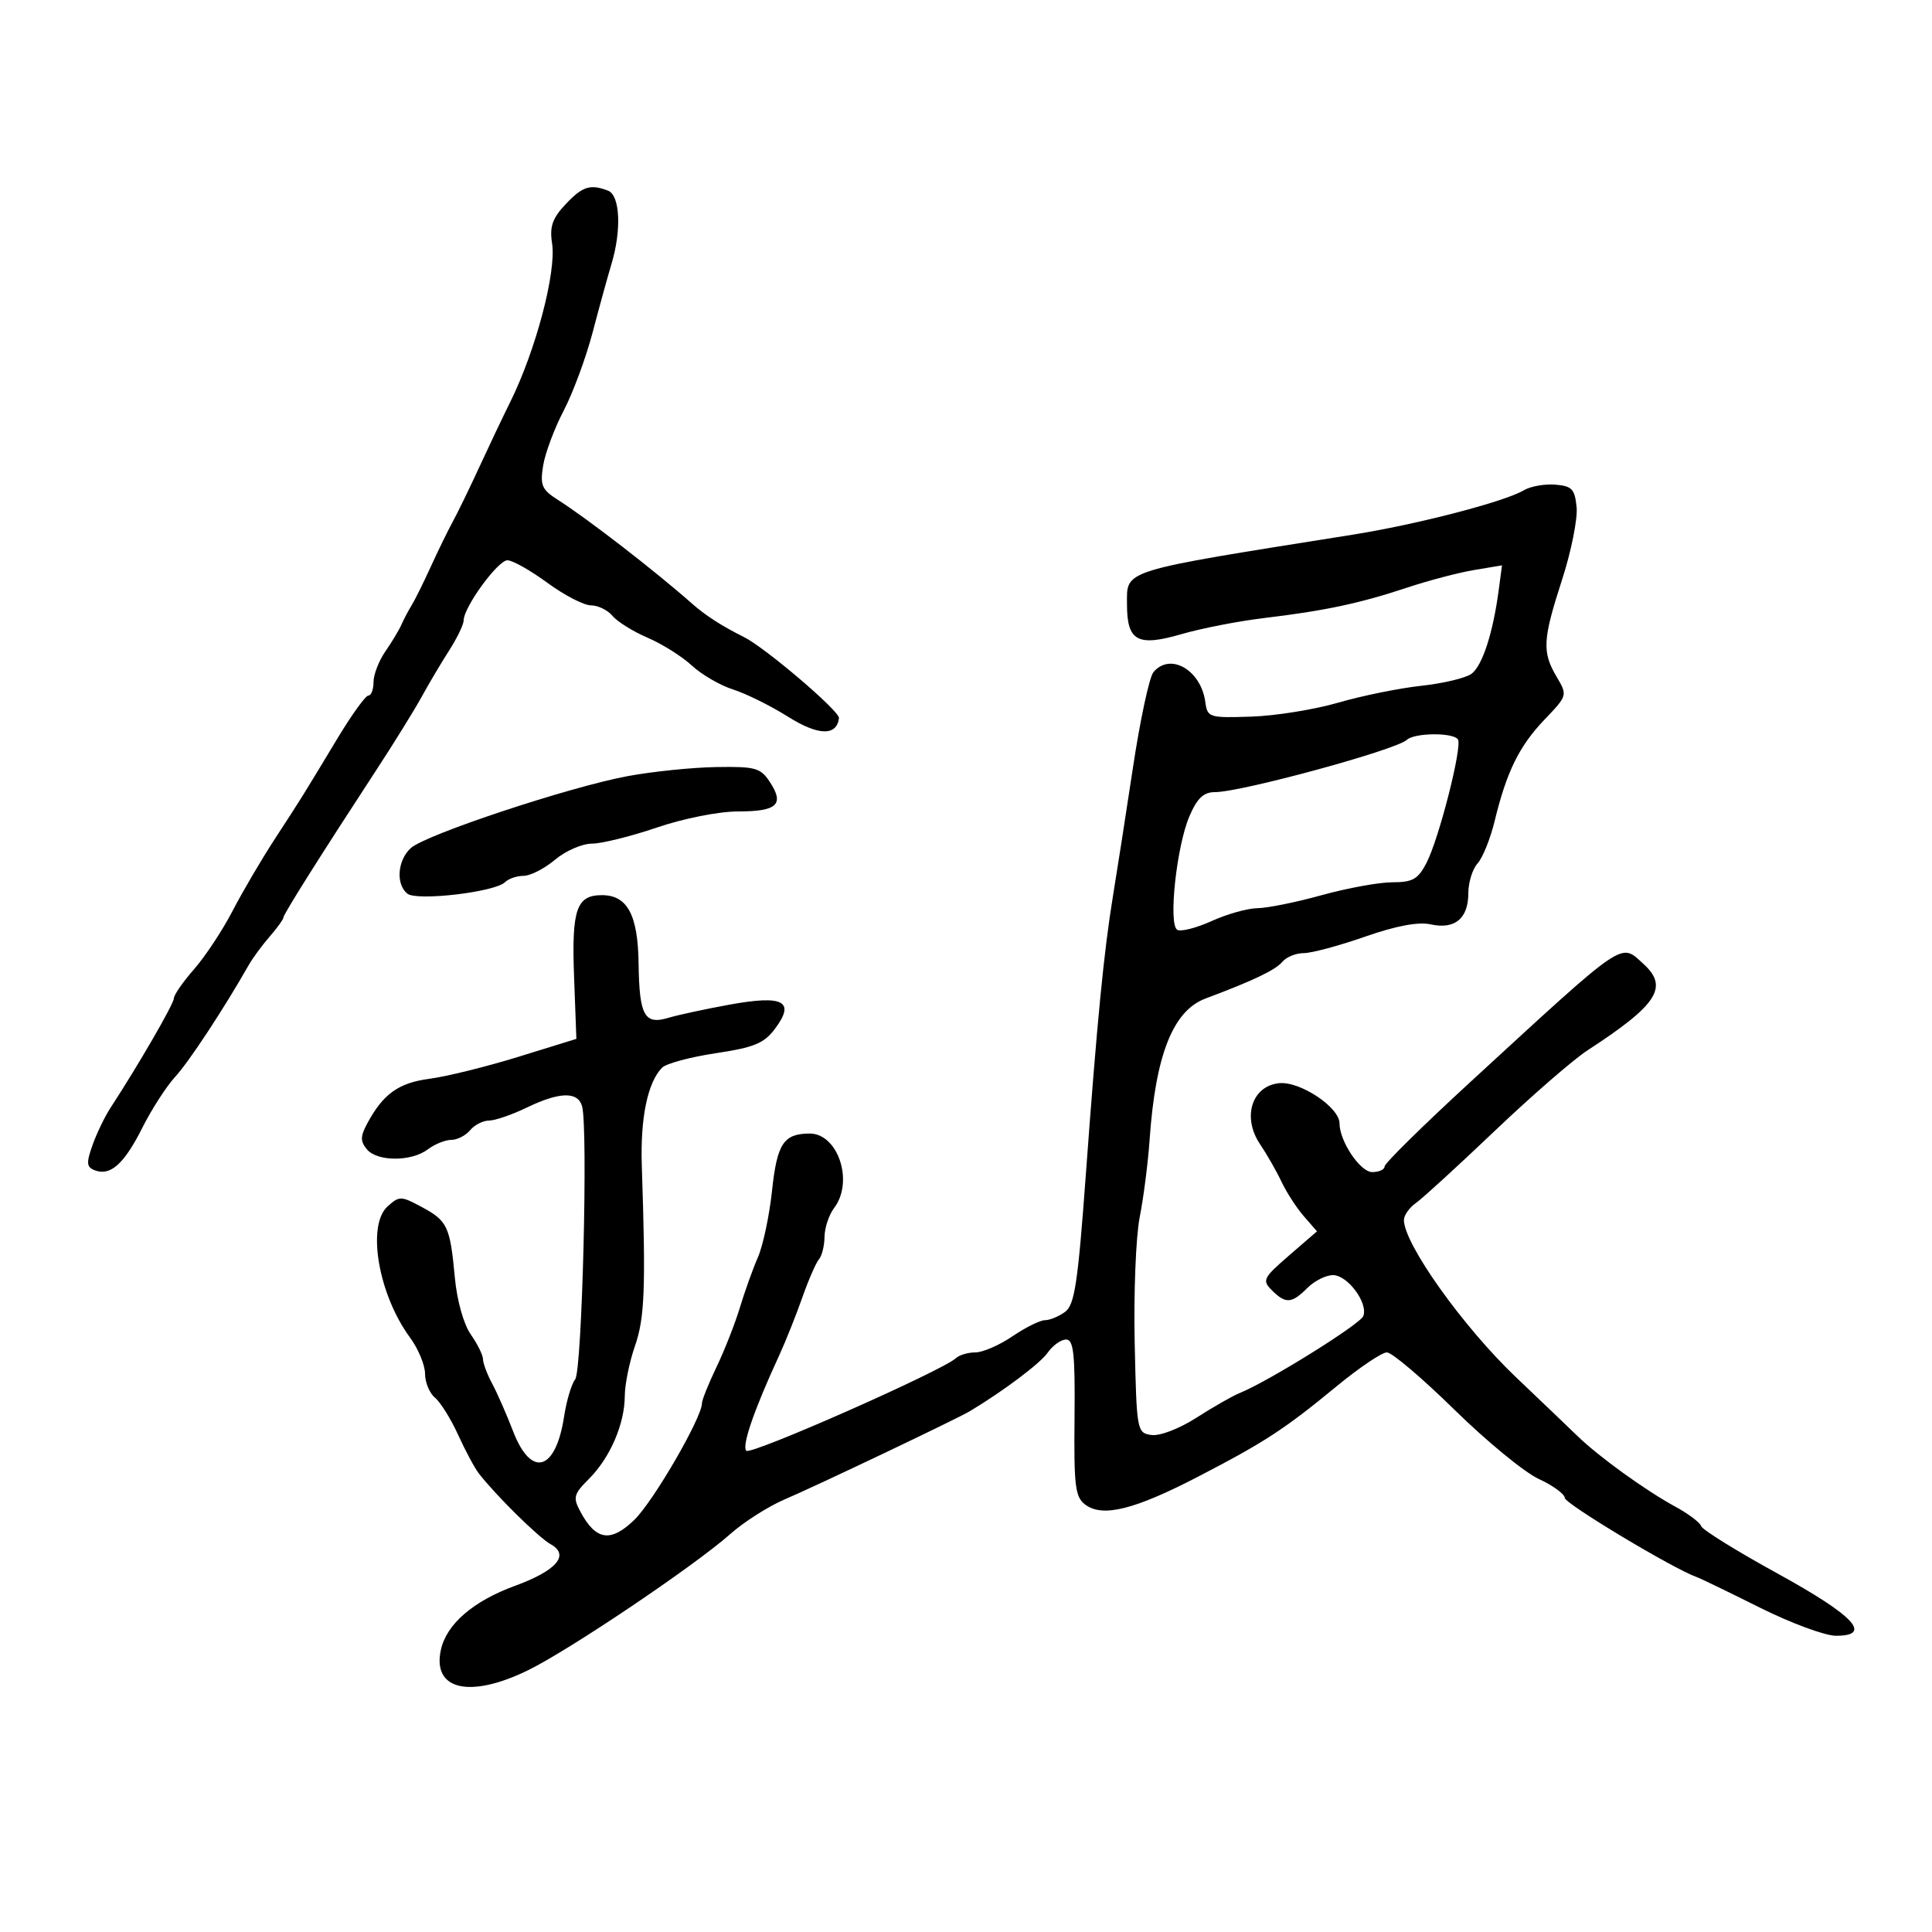 <svg xmlns="http://www.w3.org/2000/svg" width="300" height="300" viewBox="0 0 300 300" version="1.1">
	<path d="M 87.794 31.750 C 85.764 33.914, 85.324 35.201, 85.726 37.789 C 86.419 42.237, 83.184 54.472, 79.192 62.500 C 78.098 64.700, 75.959 69.200, 74.439 72.500 C 72.919 75.800, 71.060 79.625, 70.308 81 C 69.556 82.375, 68.018 85.525, 66.889 88 C 65.761 90.475, 64.422 93.175, 63.913 94 C 63.404 94.825, 62.692 96.175, 62.331 97 C 61.970 97.825, 60.848 99.694, 59.837 101.154 C 58.827 102.614, 58 104.752, 58 105.904 C 58 107.057, 57.643 108, 57.208 108 C 56.772 108, 54.635 110.955, 52.458 114.566 C 46.861 123.849, 46.841 123.882, 42.687 130.252 C 40.624 133.416, 37.660 138.464, 36.100 141.470 C 34.541 144.475, 31.855 148.540, 30.132 150.502 C 28.410 152.464, 27 154.496, 27 155.017 C 27 155.866, 21.454 165.450, 17.173 172 C 16.274 173.375, 15.010 175.993, 14.364 177.818 C 13.374 180.613, 13.432 181.228, 14.730 181.727 C 17.144 182.653, 19.282 180.733, 22.114 175.096 C 23.552 172.234, 25.846 168.680, 27.211 167.197 C 29.338 164.887, 34.749 156.663, 38.623 149.852 C 39.240 148.767, 40.702 146.777, 41.873 145.432 C 43.043 144.086, 44 142.763, 44 142.491 C 44 141.985, 49.653 133.010, 58.500 119.469 C 61.250 115.260, 64.400 110.170, 65.500 108.158 C 66.600 106.146, 68.511 102.925, 69.746 101 C 70.982 99.075, 71.994 96.978, 71.996 96.340 C 72.003 94.287, 77.307 87, 78.794 87 C 79.585 87, 82.378 88.575, 85 90.500 C 87.622 92.425, 90.665 94, 91.762 94 C 92.858 94, 94.366 94.736, 95.113 95.637 C 95.860 96.537, 98.315 98.064, 100.569 99.029 C 102.822 99.995, 105.909 101.938, 107.430 103.347 C 108.950 104.756, 111.838 106.431, 113.847 107.069 C 115.856 107.707, 119.687 109.606, 122.361 111.290 C 127.051 114.243, 129.934 114.321, 130.275 111.505 C 130.404 110.436, 118.813 100.554, 115.500 98.908 C 112.108 97.223, 109.548 95.576, 107.481 93.748 C 101.774 88.702, 91.190 80.515, 86.635 77.622 C 84.126 76.029, 83.841 75.366, 84.341 72.285 C 84.655 70.351, 86.089 66.517, 87.527 63.767 C 88.965 61.016, 90.986 55.556, 92.017 51.633 C 93.049 47.710, 94.367 42.928, 94.946 41.007 C 96.535 35.738, 96.285 30.323, 94.418 29.607 C 91.646 28.543, 90.435 28.935, 87.794 31.750 M 236.612 76.132 C 233.613 77.914, 220.006 81.442, 210 83.033 C 173.675 88.807, 175 88.398, 175 93.856 C 175 99.560, 176.638 100.452, 183.467 98.467 C 186.566 97.566, 192.342 96.441, 196.301 95.968 C 205.709 94.844, 211.170 93.683, 218.500 91.246 C 221.800 90.149, 226.464 88.922, 228.865 88.519 L 233.231 87.785 232.718 91.643 C 231.832 98.300, 230.171 103.402, 228.487 104.633 C 227.595 105.285, 224.083 106.122, 220.682 106.491 C 217.282 106.860, 211.485 108.038, 207.801 109.109 C 204.116 110.179, 198.041 111.155, 194.301 111.277 C 187.734 111.492, 187.488 111.414, 187.159 109 C 186.478 104.011, 181.685 101.265, 179.098 104.382 C 178.468 105.141, 177.043 111.779, 175.933 119.132 C 174.822 126.484, 173.432 135.425, 172.842 139 C 171.414 147.669, 170.359 158.487, 168.602 182.462 C 167.370 199.290, 166.864 202.627, 165.379 203.712 C 164.410 204.420, 163.005 205, 162.256 205 C 161.507 205, 159.238 206.125, 157.215 207.500 C 155.191 208.875, 152.605 210, 151.468 210 C 150.331 210, 148.972 210.398, 148.450 210.884 C 146.340 212.848, 116.594 225.993, 115.887 225.274 C 115.157 224.531, 117.066 218.988, 120.976 210.500 C 121.989 208.300, 123.608 204.250, 124.574 201.500 C 125.540 198.750, 126.706 196.072, 127.165 195.550 C 127.624 195.027, 128.014 193.452, 128.032 192.050 C 128.049 190.647, 128.724 188.626, 129.532 187.559 C 132.619 183.477, 130.128 175.984, 125.693 176.015 C 121.673 176.043, 120.662 177.586, 119.882 184.884 C 119.468 188.756, 118.484 193.403, 117.695 195.212 C 116.905 197.020, 115.648 200.525, 114.902 203 C 114.156 205.475, 112.522 209.635, 111.272 212.245 C 110.023 214.855, 109 217.396, 109 217.892 C 109 220.130, 101.464 233.127, 98.502 235.998 C 94.822 239.565, 92.522 239.213, 90.116 234.717 C 88.941 232.521, 89.074 232.017, 91.461 229.630 C 94.732 226.359, 96.995 221.123, 97.015 216.782 C 97.023 214.977, 97.735 211.475, 98.598 209 C 100.115 204.650, 100.291 200.003, 99.659 181 C 99.413 173.593, 100.568 168.032, 102.822 165.778 C 103.459 165.141, 107.205 164.135, 111.146 163.542 C 117.124 162.643, 118.649 162.011, 120.353 159.729 C 123.530 155.473, 121.660 154.479, 113.326 155.992 C 109.572 156.674, 105.290 157.597, 103.811 158.042 C 100.068 159.171, 99.270 157.725, 99.161 149.617 C 99.060 142.059, 97.419 139, 93.467 139 C 89.509 139, 88.751 141.215, 89.140 151.643 L 89.500 161.316 80.500 164.099 C 75.550 165.629, 69.353 167.162, 66.729 167.505 C 61.884 168.139, 59.481 169.863, 57.009 174.483 C 55.947 176.468, 55.940 177.222, 56.972 178.466 C 58.576 180.399, 63.887 180.400, 66.441 178.468 C 67.509 177.661, 69.141 177, 70.069 177 C 70.996 177, 72.315 176.325, 73 175.500 C 73.685 174.675, 75.005 174, 75.935 174 C 76.864 174, 79.487 173.100, 81.764 172 C 86.863 169.536, 89.705 169.454, 90.378 171.750 C 91.334 175.017, 90.387 212.827, 89.314 214.184 C 88.742 214.908, 87.967 217.503, 87.593 219.950 C 86.294 228.446, 82.484 229.550, 79.673 222.246 C 78.668 219.636, 77.206 216.306, 76.423 214.846 C 75.640 213.386, 75 211.680, 75 211.055 C 75 210.430, 74.145 208.700, 73.101 207.210 C 71.992 205.628, 70.965 201.968, 70.633 198.417 C 69.887 190.423, 69.493 189.581, 65.491 187.425 C 62.267 185.689, 62.006 185.685, 60.177 187.339 C 56.917 190.290, 58.751 201.006, 63.660 207.683 C 64.947 209.434, 66 211.966, 66 213.311 C 66 214.655, 66.697 216.334, 67.550 217.041 C 68.402 217.748, 70.016 220.339, 71.136 222.798 C 72.256 225.257, 73.696 227.947, 74.336 228.774 C 76.964 232.174, 83.633 238.751, 85.500 239.785 C 88.517 241.456, 86.443 243.879, 79.972 246.244 C 73.474 248.619, 69.337 252.191, 68.460 256.182 C 67.087 262.435, 72.957 263.793, 82.054 259.325 C 88.511 256.154, 107.874 243.107, 113.378 238.219 C 115.510 236.324, 119.335 233.891, 121.878 232.810 C 126.587 230.808, 148.622 220.314, 150.573 219.144 C 155.822 215.995, 161.504 211.725, 162.681 210.046 C 163.469 208.921, 164.757 208, 165.543 208 C 166.710 208, 166.950 210.231, 166.853 220.166 C 166.748 230.895, 166.950 232.491, 168.568 233.674 C 171.254 235.638, 176.182 234.406, 186 229.316 C 196.411 223.918, 199.422 221.955, 207.564 215.250 C 211.071 212.362, 214.577 210, 215.356 210 C 216.135 210, 220.852 214.003, 225.838 218.895 C 230.824 223.787, 236.714 228.624, 238.926 229.645 C 241.138 230.665, 242.960 231.992, 242.974 232.593 C 242.996 233.496, 259.864 243.623, 263.433 244.874 C 264.020 245.080, 268.441 247.218, 273.258 249.624 C 278.074 252.031, 283.395 254, 285.081 254 C 290.851 254, 287.915 250.872, 276.002 244.329 C 269.679 240.856, 264.350 237.549, 264.160 236.980 C 263.971 236.412, 262.170 235.053, 260.158 233.961 C 255.544 231.457, 248.274 226.210, 244.944 222.979 C 243.538 221.616, 239.250 217.516, 235.415 213.869 C 227.211 206.068, 218 193.149, 218 189.442 C 218 188.711, 218.836 187.525, 219.858 186.807 C 220.879 186.088, 226.392 181.046, 232.108 175.602 C 237.823 170.159, 244.300 164.534, 246.500 163.102 C 257.400 156.011, 259.167 153.271, 255.171 149.655 C 251.555 146.383, 252.712 145.591, 228.250 168.074 C 220.963 174.772, 215 180.646, 215 181.126 C 215 181.607, 214.133 182, 213.073 182 C 211.213 182, 208 177.209, 208 174.435 C 208 171.950, 201.890 167.877, 198.642 168.197 C 194.376 168.617, 192.842 173.496, 195.663 177.673 C 196.713 179.228, 198.210 181.850, 198.990 183.500 C 199.771 185.150, 201.329 187.558, 202.454 188.851 L 204.500 191.201 200.169 194.948 C 196.141 198.432, 195.953 198.810, 197.490 200.347 C 199.633 202.490, 200.569 202.431, 203 200 C 204.100 198.900, 205.890 198, 206.977 198 C 209.259 198, 212.471 202.329, 211.693 204.357 C 211.202 205.636, 196.958 214.507, 192.500 216.308 C 191.400 216.753, 188.383 218.475, 185.795 220.134 C 183.117 221.851, 180.101 223.011, 178.795 222.825 C 176.544 222.506, 176.494 222.234, 176.194 208.500 C 176.026 200.800, 176.376 192.025, 176.973 189 C 177.571 185.975, 178.262 180.575, 178.510 177 C 179.425 163.810, 182.138 156.946, 187.186 155.053 C 194.654 152.253, 198.070 150.621, 199.128 149.346 C 199.742 148.605, 201.236 148, 202.448 148 C 203.660 148, 207.937 146.852, 211.954 145.449 C 216.813 143.751, 220.231 143.111, 222.169 143.537 C 225.909 144.359, 228 142.627, 228 138.706 C 228 137.029, 228.648 134.941, 229.440 134.066 C 230.233 133.190, 231.424 130.230, 232.089 127.487 C 233.942 119.836, 235.903 115.848, 239.828 111.742 C 243.405 108.001, 243.414 107.970, 241.711 105.088 C 239.433 101.231, 239.540 99.328, 242.566 89.983 C 243.977 85.625, 244.989 80.583, 244.816 78.779 C 244.542 75.939, 244.098 75.467, 241.500 75.255 C 239.850 75.121, 237.650 75.515, 236.612 76.132 M 218.450 114.886 C 216.771 116.452, 192.736 123, 188.667 123 C 186.889 123, 185.904 123.929, 184.692 126.750 C 182.697 131.391, 181.393 143.507, 182.795 144.374 C 183.347 144.714, 185.756 144.104, 188.149 143.018 C 190.542 141.932, 193.743 141.034, 195.263 141.022 C 196.782 141.010, 201.273 140.100, 205.243 139 C 209.212 137.900, 214.145 137, 216.204 137 C 219.359 137, 220.195 136.524, 221.512 133.978 C 223.444 130.240, 227.085 115.947, 226.391 114.824 C 225.710 113.721, 219.647 113.769, 218.450 114.886 M 97.500 120.510 C 88.450 122.182, 66.110 129.590, 63.792 131.688 C 61.719 133.564, 61.433 137.298, 63.250 138.764 C 64.718 139.948, 76.878 138.522, 78.416 136.984 C 78.957 136.443, 80.258 136, 81.306 136 C 82.354 136, 84.548 134.875, 86.182 133.500 C 87.816 132.125, 90.390 131, 91.902 131 C 93.413 131, 97.957 129.875, 102 128.500 C 106.174 127.080, 111.626 126, 114.616 126 C 120.663 126, 121.835 124.924, 119.563 121.456 C 118.104 119.229, 117.326 119.010, 111.227 119.108 C 107.527 119.168, 101.350 119.798, 97.500 120.510" stroke="none" fill="black" fill-rule="evenodd"/>
</svg>
